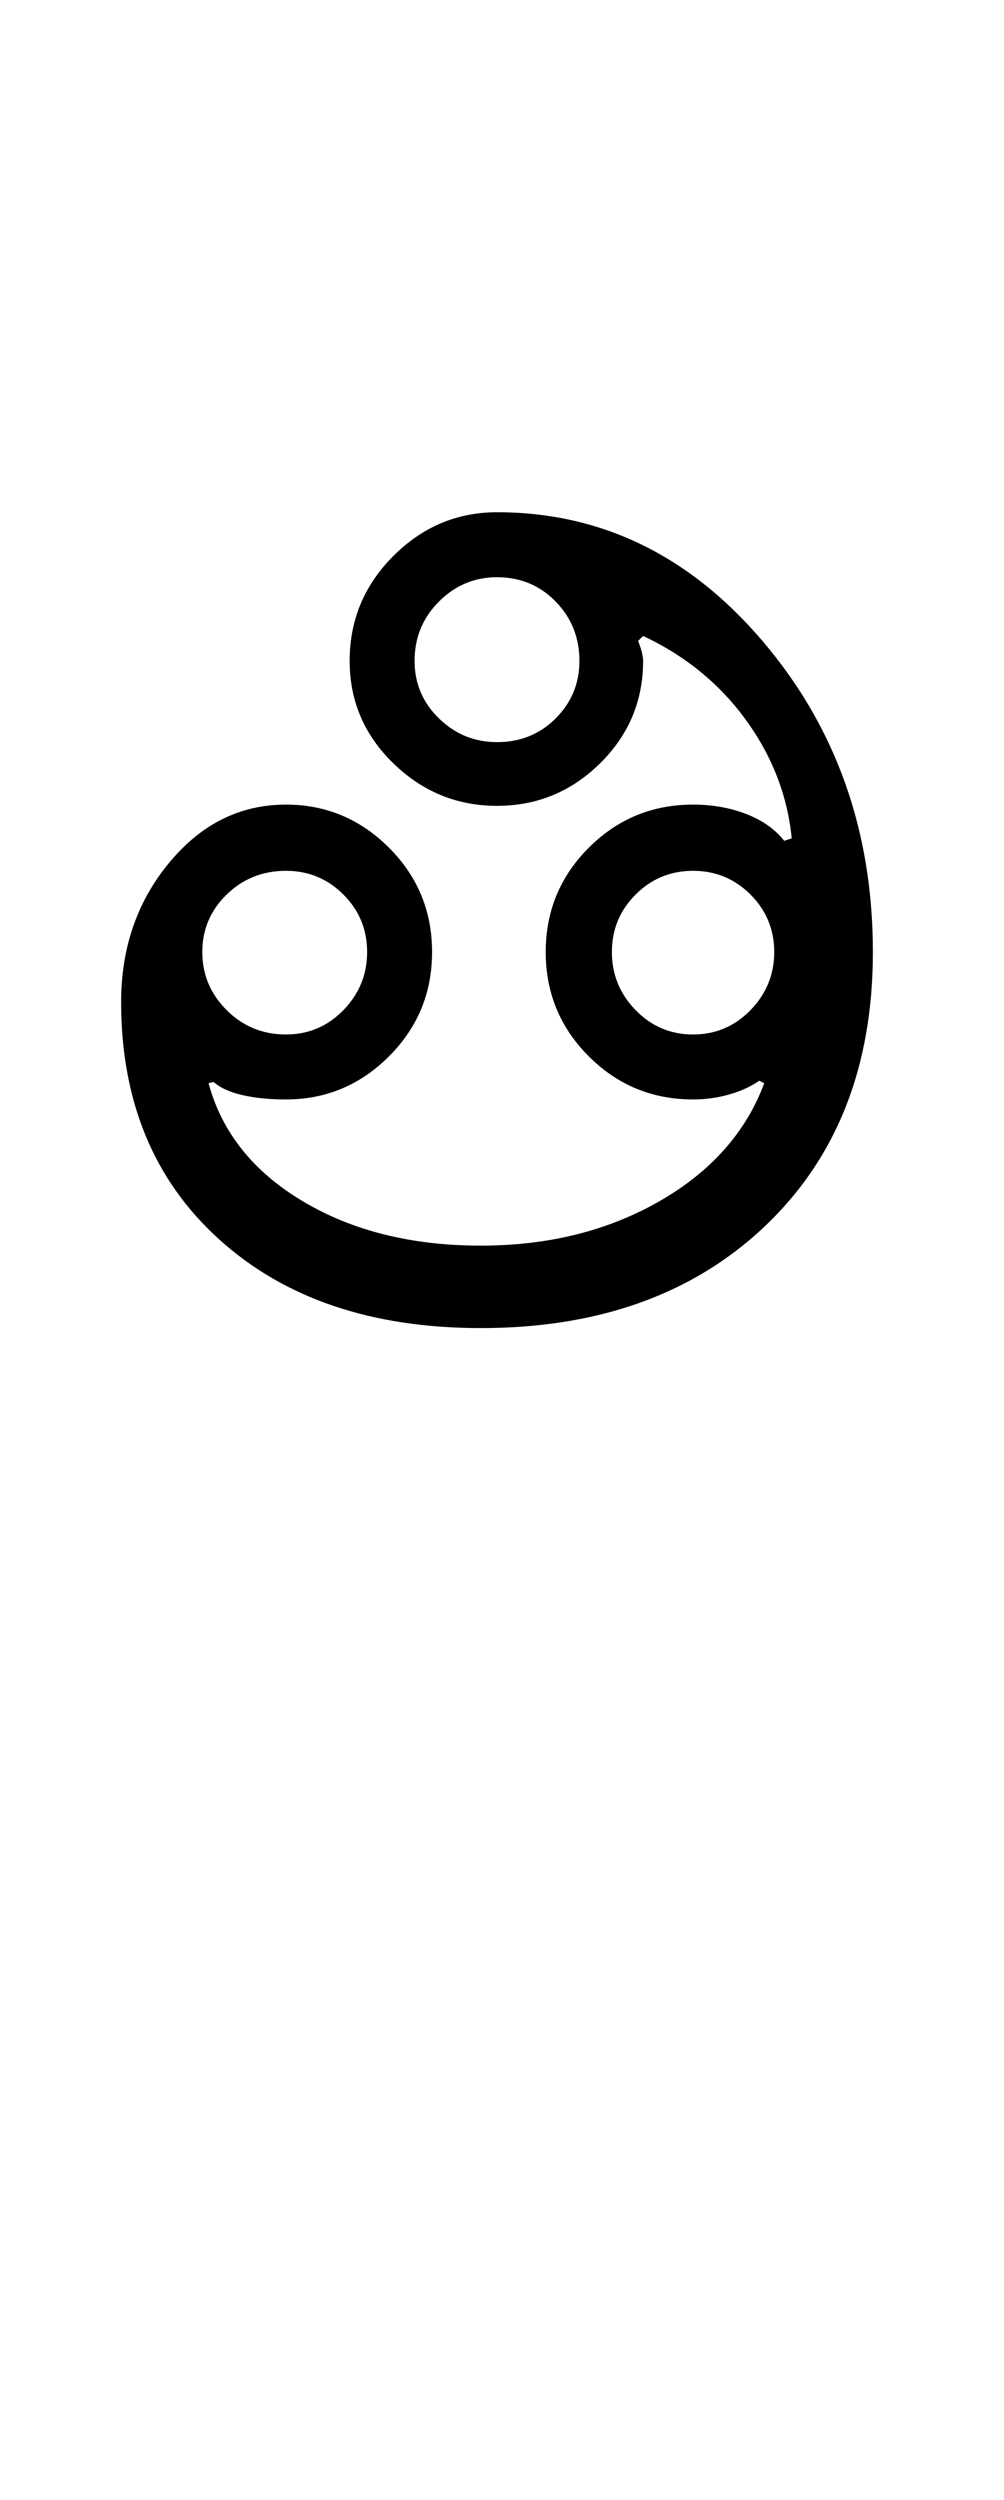<?xml version="1.0" encoding="UTF-8"?>
<svg xmlns="http://www.w3.org/2000/svg" xmlns:xlink="http://www.w3.org/1999/xlink" width="201pt" height="500.25pt" viewBox="0 0 201 500.25" version="1.1">
<defs>
<g>
<symbol overflow="visible" id="glyph0-0">
<path style="stroke:none;" d="M 8.5 0 L 8.5 -170.5 L 76.5 -170.5 L 76.5 0 Z M 17 -8.5 L 68 -8.5 L 68 -162 L 17 -162 Z M 17 -8.5 "/>
</symbol>
<symbol overflow="visible" id="glyph0-1">
<path style="stroke:none;" d="M 24.5 -75.25 C 24.5 -70.75 26.125 -66.875 29.375 -63.625 C 32.625 -60.375 36.582 -58.75 41.25 -58.75 C 45.75 -58.75 49.582 -60.375 52.75 -63.625 C 55.914 -66.875 57.5 -70.75 57.5 -75.25 C 57.5 -79.75 55.914 -83.582 52.75 -86.75 C 49.582 -89.914 45.75 -91.5 41.25 -91.5 C 36.582 -91.5 32.625 -89.914 29.375 -86.75 C 26.125 -83.582 24.5 -79.75 24.5 -75.25 Z M 106.5 -75.25 C 106.5 -70.75 108.082 -66.875 111.25 -63.625 C 114.414 -60.375 118.25 -58.75 122.75 -58.75 C 127.25 -58.75 131.082 -60.375 134.25 -63.625 C 137.414 -66.875 139 -70.75 139 -75.25 C 139 -79.75 137.414 -83.582 134.25 -86.75 C 131.082 -89.914 127.25 -91.5 122.75 -91.5 C 118.25 -91.5 114.414 -89.914 111.25 -86.75 C 108.082 -83.582 106.5 -79.75 106.5 -75.25 Z M 122.75 -104.75 C 126.582 -104.75 130.125 -104.125 133.375 -102.875 C 136.625 -101.625 139.164 -99.832 141 -97.5 L 142.5 -98 C 141.664 -106.5 138.625 -114.375 133.375 -121.625 C 128.125 -128.875 121.25 -134.5 112.75 -138.5 L 111.75 -137.5 C 112.082 -136.664 112.332 -135.914 112.5 -135.25 C 112.664 -134.582 112.75 -134 112.75 -133.5 C 112.75 -125.5 109.875 -118.664 104.125 -113 C 98.375 -107.332 91.5 -104.5 83.5 -104.5 C 75.5 -104.5 68.582 -107.332 62.75 -113 C 56.914 -118.664 54 -125.5 54 -133.5 C 54 -141.664 56.914 -148.664 62.75 -154.5 C 68.582 -160.332 75.5 -163.25 83.5 -163.25 C 104.332 -163.25 122.082 -154.625 136.75 -137.375 C 151.414 -120.125 158.75 -99.414 158.75 -75.25 C 158.75 -52.414 151.582 -34.164 137.25 -20.5 C 122.914 -6.832 103.914 0 80.25 0 C 58.414 0 40.957 -5.914 27.875 -17.75 C 14.789 -29.582 8.25 -45.414 8.25 -65.25 C 8.25 -76.082 11.457 -85.375 17.875 -93.125 C 24.289 -100.875 32.082 -104.75 41.25 -104.75 C 49.25 -104.75 56.125 -101.875 61.875 -96.125 C 67.625 -90.375 70.5 -83.414 70.5 -75.25 C 70.5 -67.082 67.625 -60.125 61.875 -54.375 C 56.125 -48.625 49.25 -45.75 41.25 -45.75 C 37.914 -45.75 35 -46.039 32.5 -46.625 C 30 -47.207 28.082 -48.082 26.75 -49.25 L 25.75 -49 C 28.414 -39.164 34.707 -31.289 44.625 -25.375 C 54.539 -19.457 66.414 -16.5 80.25 -16.5 C 93.75 -16.5 105.664 -19.457 116 -25.375 C 126.332 -31.289 133.332 -39.164 137 -49 L 136 -49.5 C 134.332 -48.332 132.332 -47.414 130 -46.75 C 127.664 -46.082 125.25 -45.75 122.75 -45.75 C 114.582 -45.75 107.625 -48.625 101.875 -54.375 C 96.125 -60.125 93.25 -67.082 93.25 -75.25 C 93.25 -83.414 96.125 -90.375 101.875 -96.125 C 107.625 -101.875 114.582 -104.75 122.75 -104.75 Z M 67 -133.5 C 67 -129 68.625 -125.164 71.875 -122 C 75.125 -118.832 79 -117.25 83.5 -117.25 C 88.164 -117.25 92.082 -118.832 95.25 -122 C 98.414 -125.164 100 -129 100 -133.5 C 100 -138.164 98.414 -142.125 95.25 -145.375 C 92.082 -148.625 88.164 -150.25 83.5 -150.25 C 79 -150.25 75.125 -148.625 71.875 -145.375 C 68.625 -142.125 67 -138.164 67 -133.5 Z M 67 -133.5 "/>
</symbol>
</g>
</defs>
<g id="surface1">
<rect x="0" y="0" width="201" height="500.25" style="fill:rgb(100%,100%,100%);fill-opacity:1;stroke:none;"/>
<g style="fill:rgb(0%,0%,0%);fill-opacity:1;">
  <use xlink:href="#glyph0-1" x="16" y="265.75"/>
</g>
</g>
</svg>
